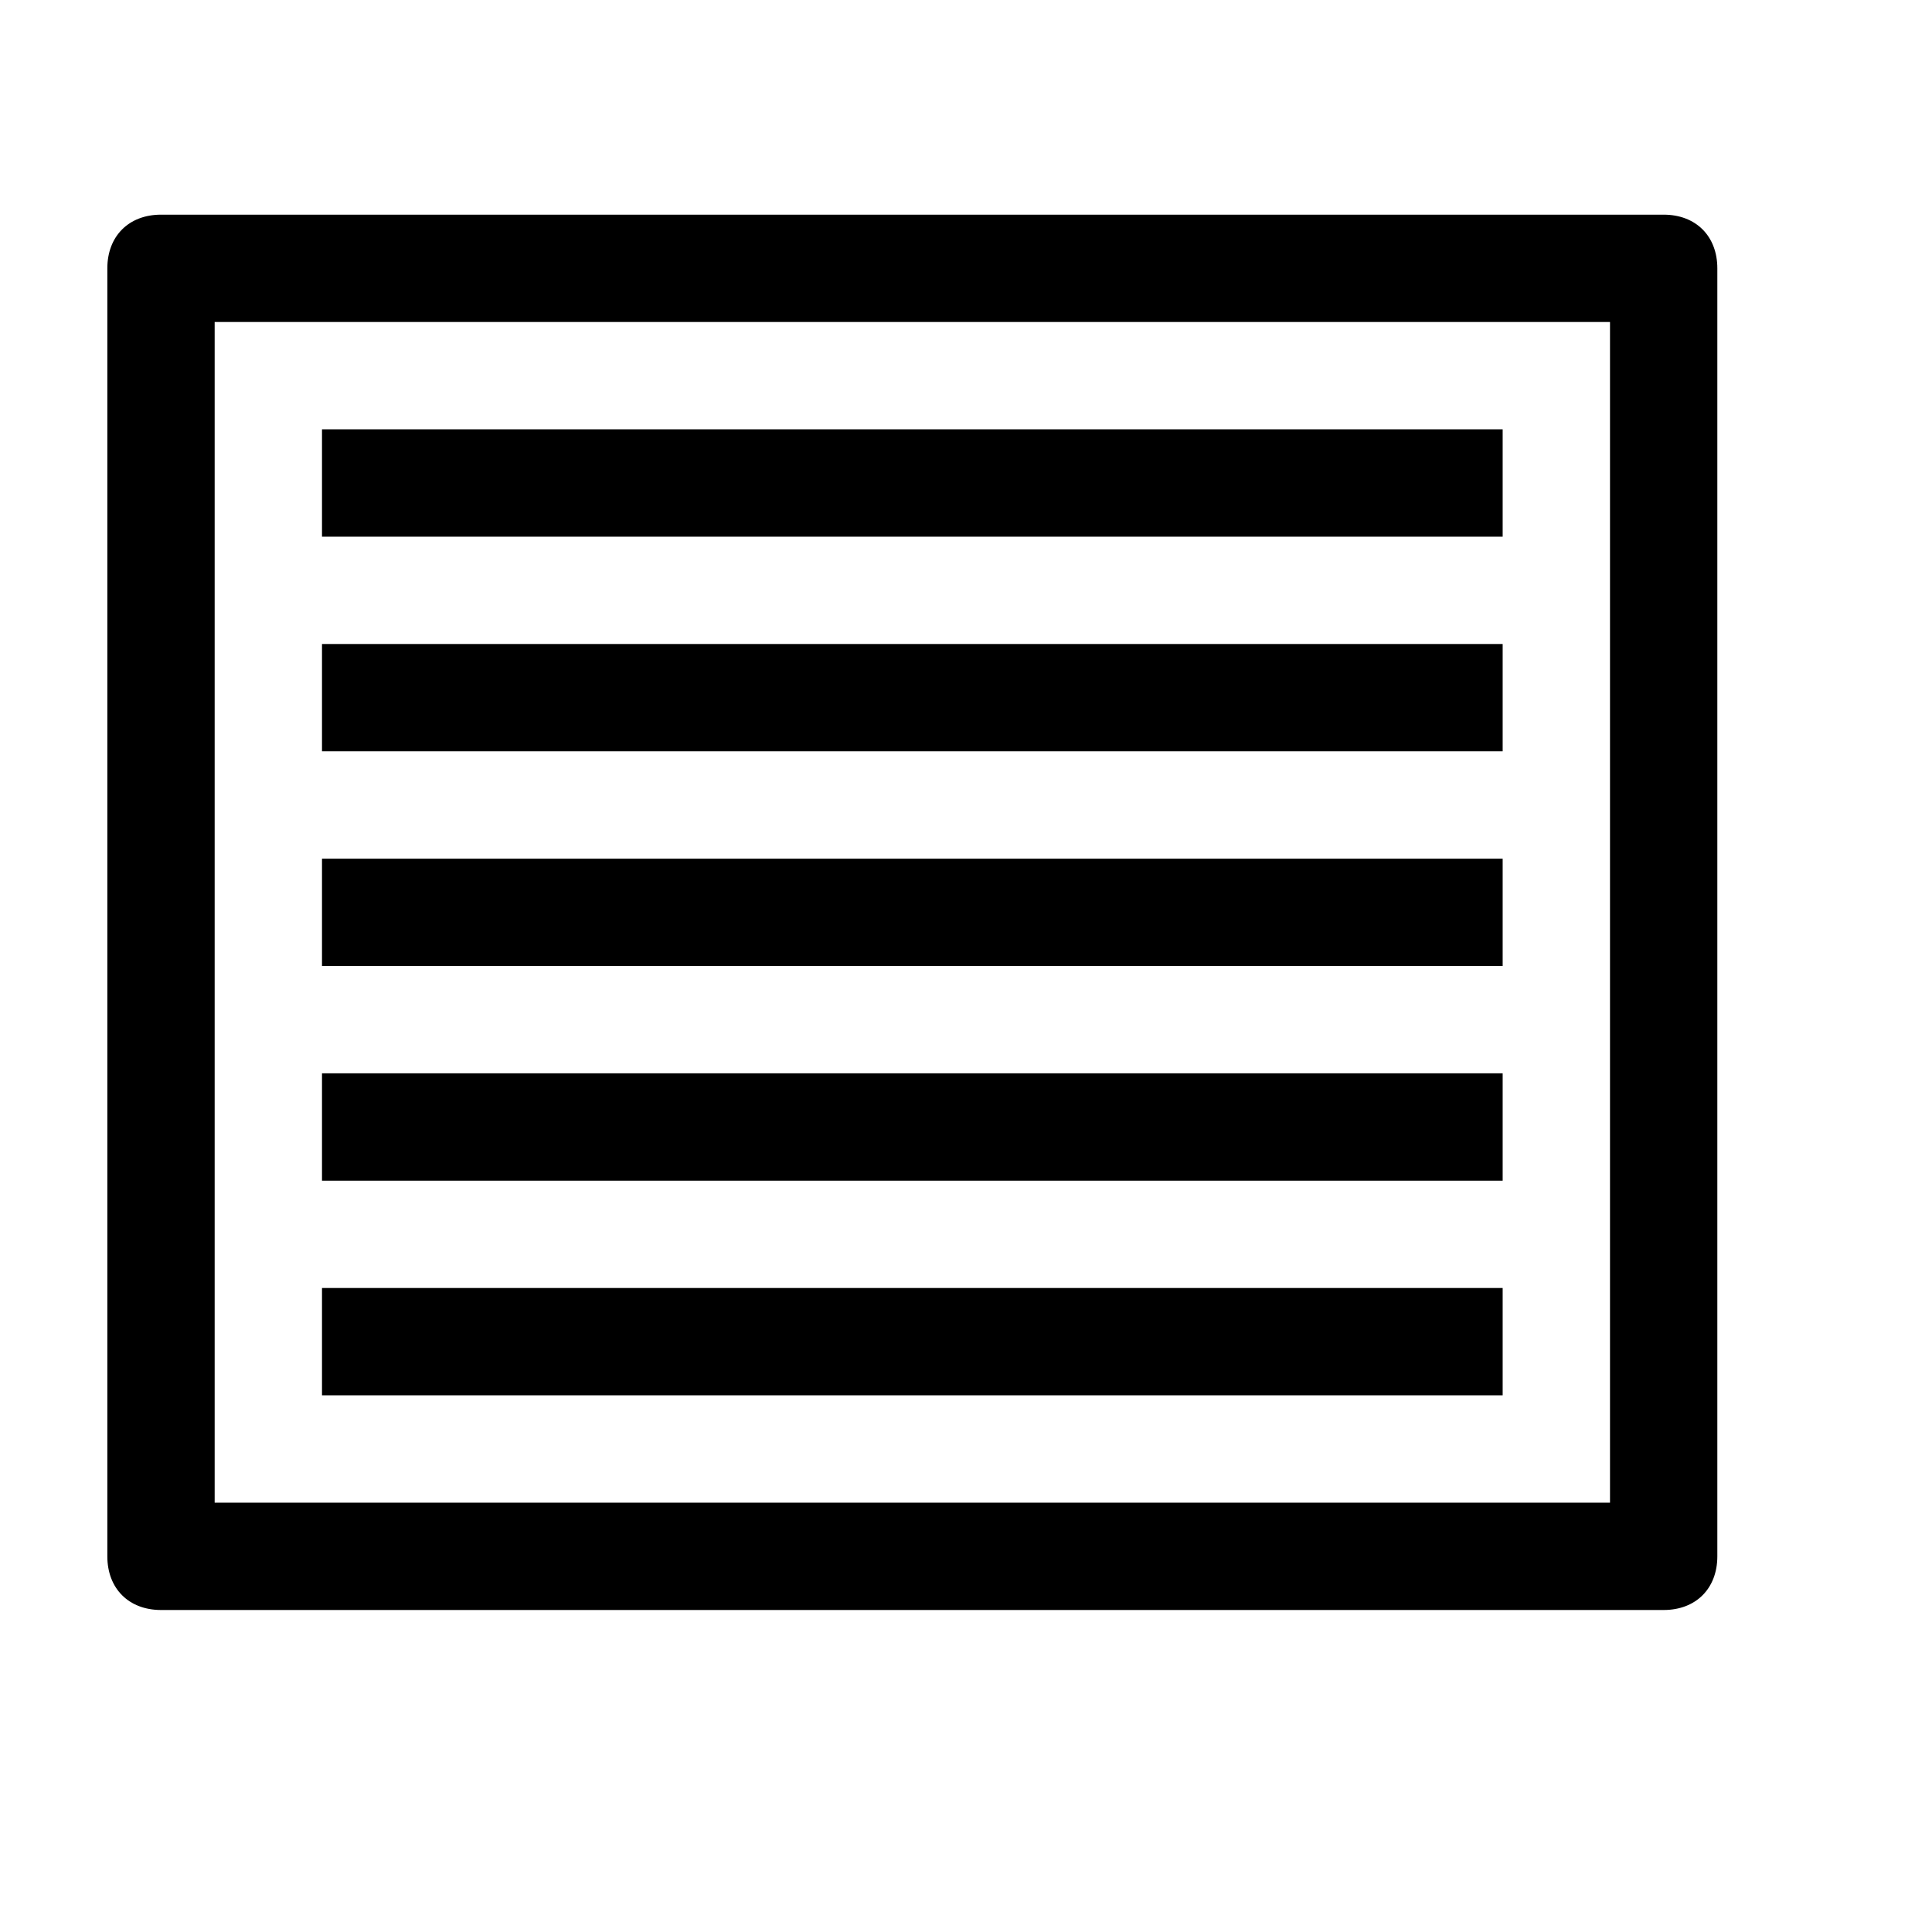 <?xml version="1.0" encoding="utf-8"?>
<!-- Generator: Adobe Illustrator 20.1.0, SVG Export Plug-In . SVG Version: 6.00 Build 0)  -->
<svg version="1.1" id="SP_ABAllHorizontally_Md_N" xmlns="http://www.w3.org/2000/svg" xmlns:xlink="http://www.w3.org/1999/xlink"
	 x="0px" y="0px" viewBox="0 0 18 18" style="enable-background:new 0 0 18 18;" xml:space="preserve">
<g id="content">
	<g id="SP_ABAllHorizontally_Md_N.png">
		<g>
			<path id="Fill" d="M2,3h13v11H2V3z M1.5,2C1.2,2,1,2.2,1,2.5v12C1,14.8,1.2,15,1.5,15h14c0.3,0,0.5-0.2,0.5-0.5v-12
				C16,2.2,15.8,2,15.5,2H1.5z"/>
			<path d="M3,6h11v1H3V6z M3,8h11v1H3V8z M3,10h11v1H3V10z M3,12h11v1H3V12z M3,4h11v1H3V4z"/>
		</g>
	</g>
</g>
</svg>
